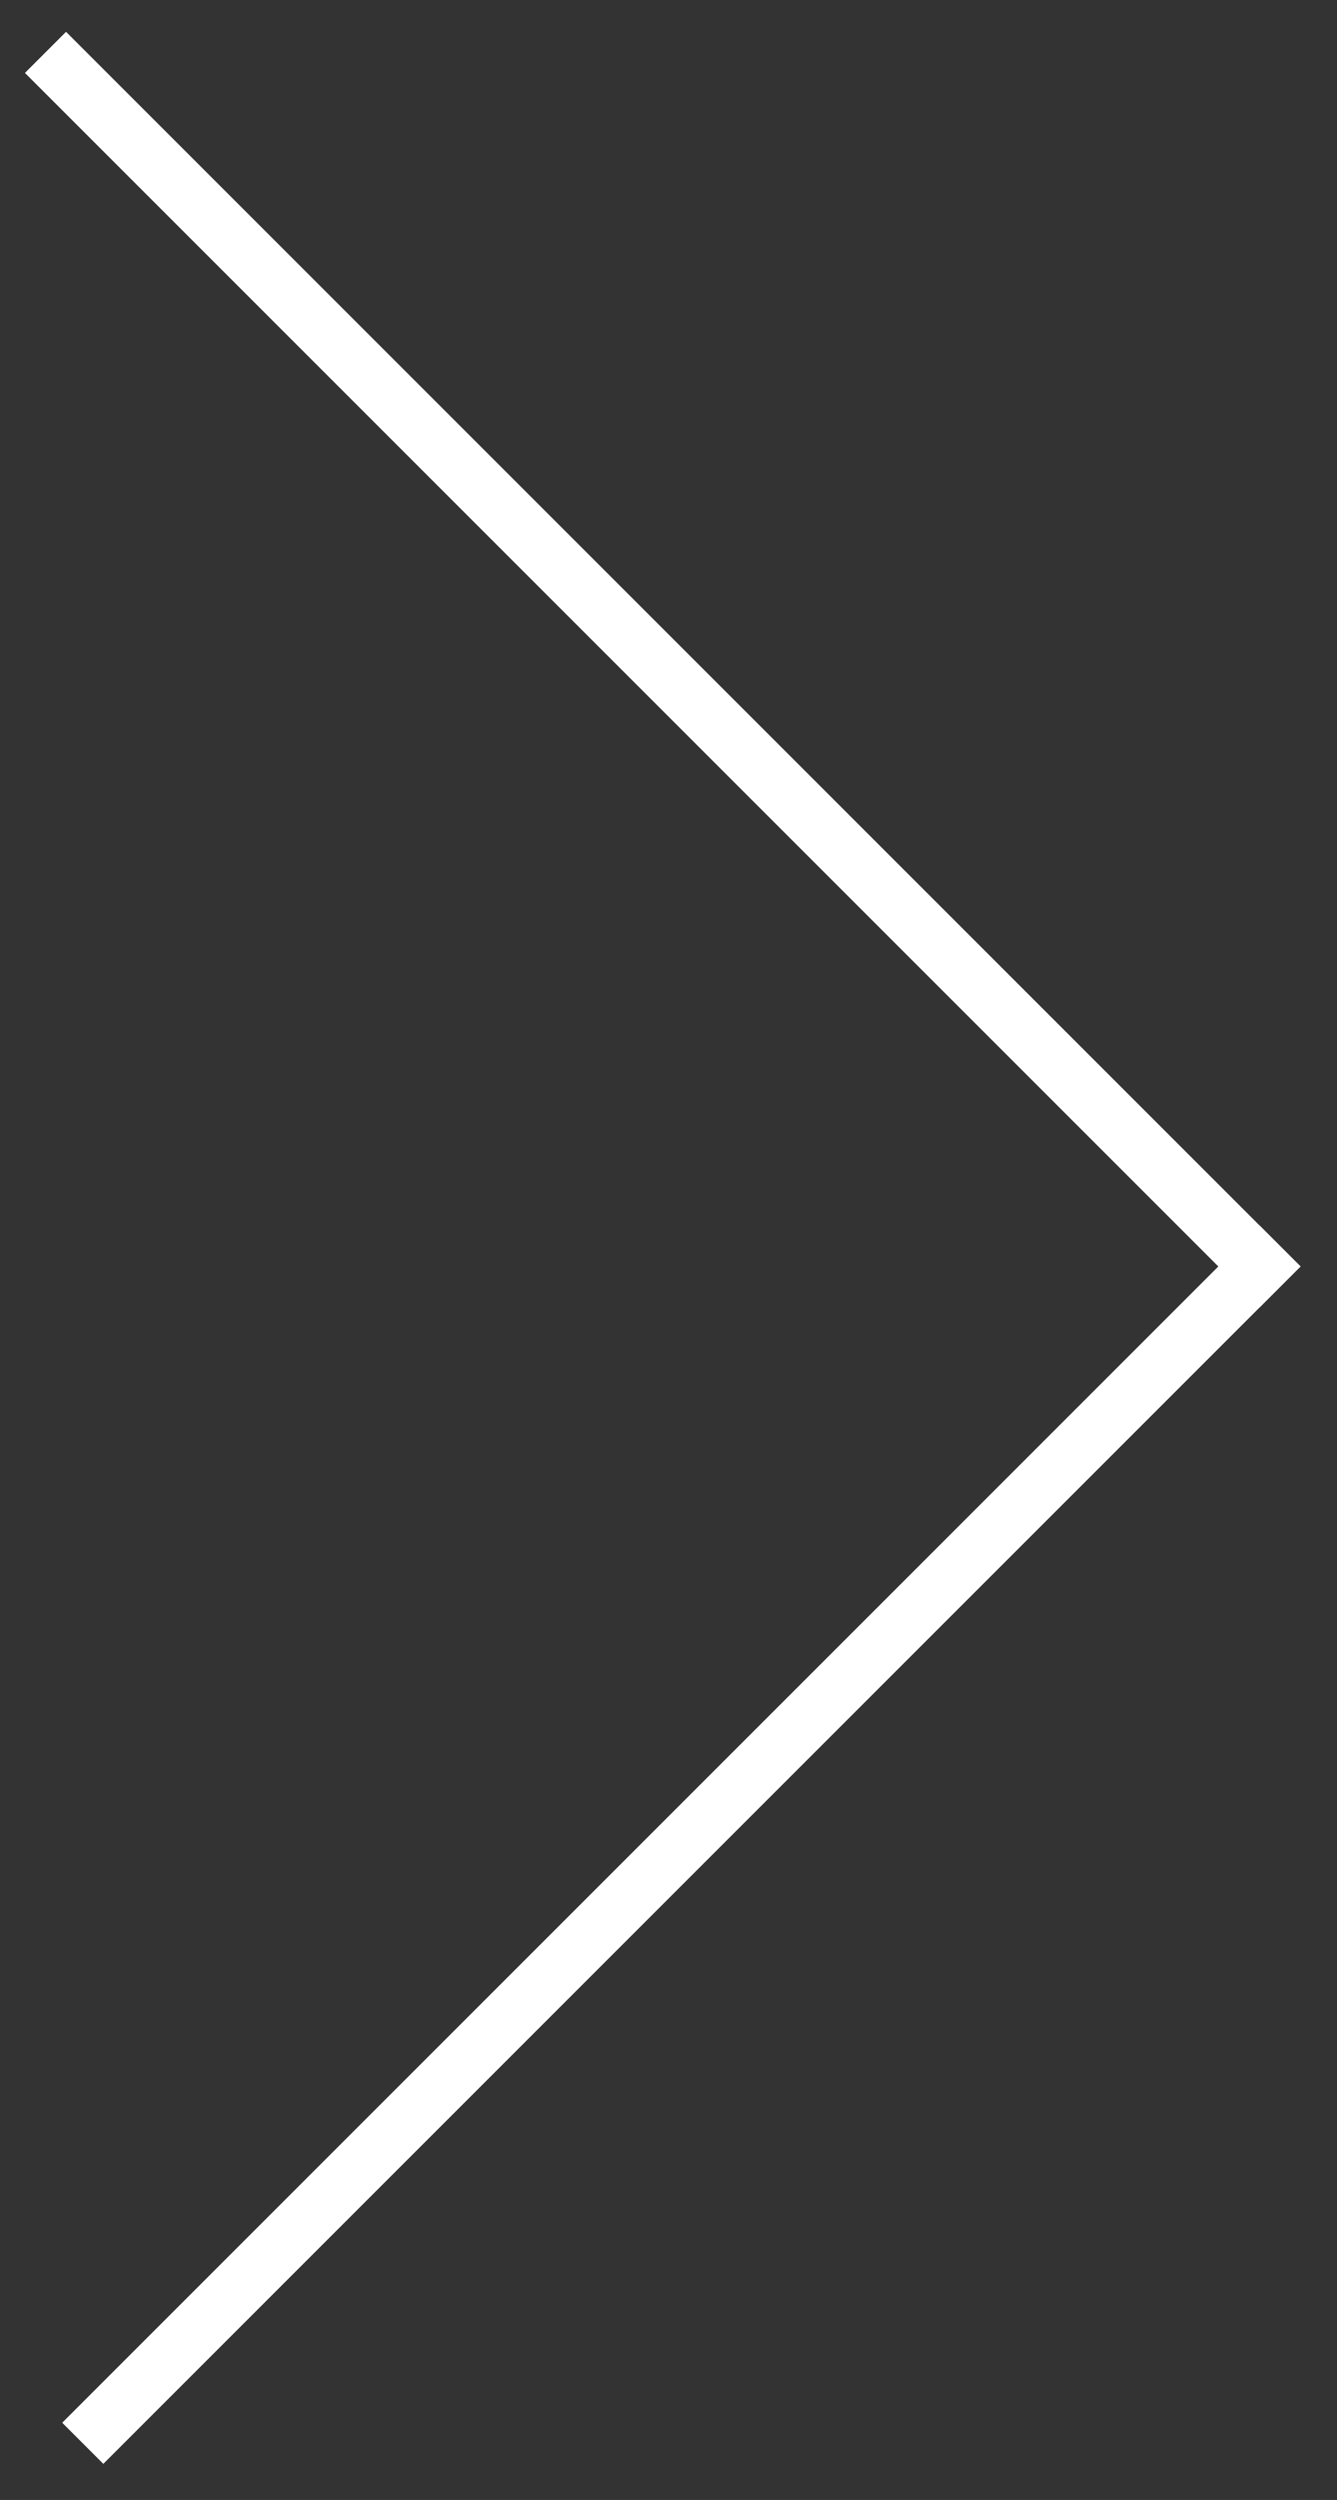 <?xml version="1.0" encoding="UTF-8" standalone="no"?>
<svg width="23px" height="43px" viewBox="0 0 23 43" version="1.1" xmlns="http://www.w3.org/2000/svg" xmlns:xlink="http://www.w3.org/1999/xlink">
    <rect x="0" y="0" width="23" height="43" fill="#333333" stroke="none"/>
    <!-- Generator: Sketch 41.2 (35397) - http://www.bohemiancoding.com/sketch -->
    <title>Caret Copy</title>
    <desc>Created with Sketch.</desc>
    <defs></defs>
    <g id="Prod" stroke="none" stroke-width="1" fill="none" fill-rule="evenodd">
        <g id="Artboard-2-Copy-2" transform="translate(-292, -20)" fill="#FFFFFF">
            <g id="Caret-Copy" transform="translate(293.081, 41.496) rotate(-225) translate(-293.081, -41.496) translate(278.081, 25.996)">
                <polygon id="Line" points="0.148 0.241 0.148 30.274 1.148 30.274 1.148 0.241"></polygon>
                <polygon id="Line-Copy-6" points="0.148 1.241 29.274 1.241 29.274 0.241 0.148 0.241"></polygon>
            </g>
        </g>
    </g>
</svg>